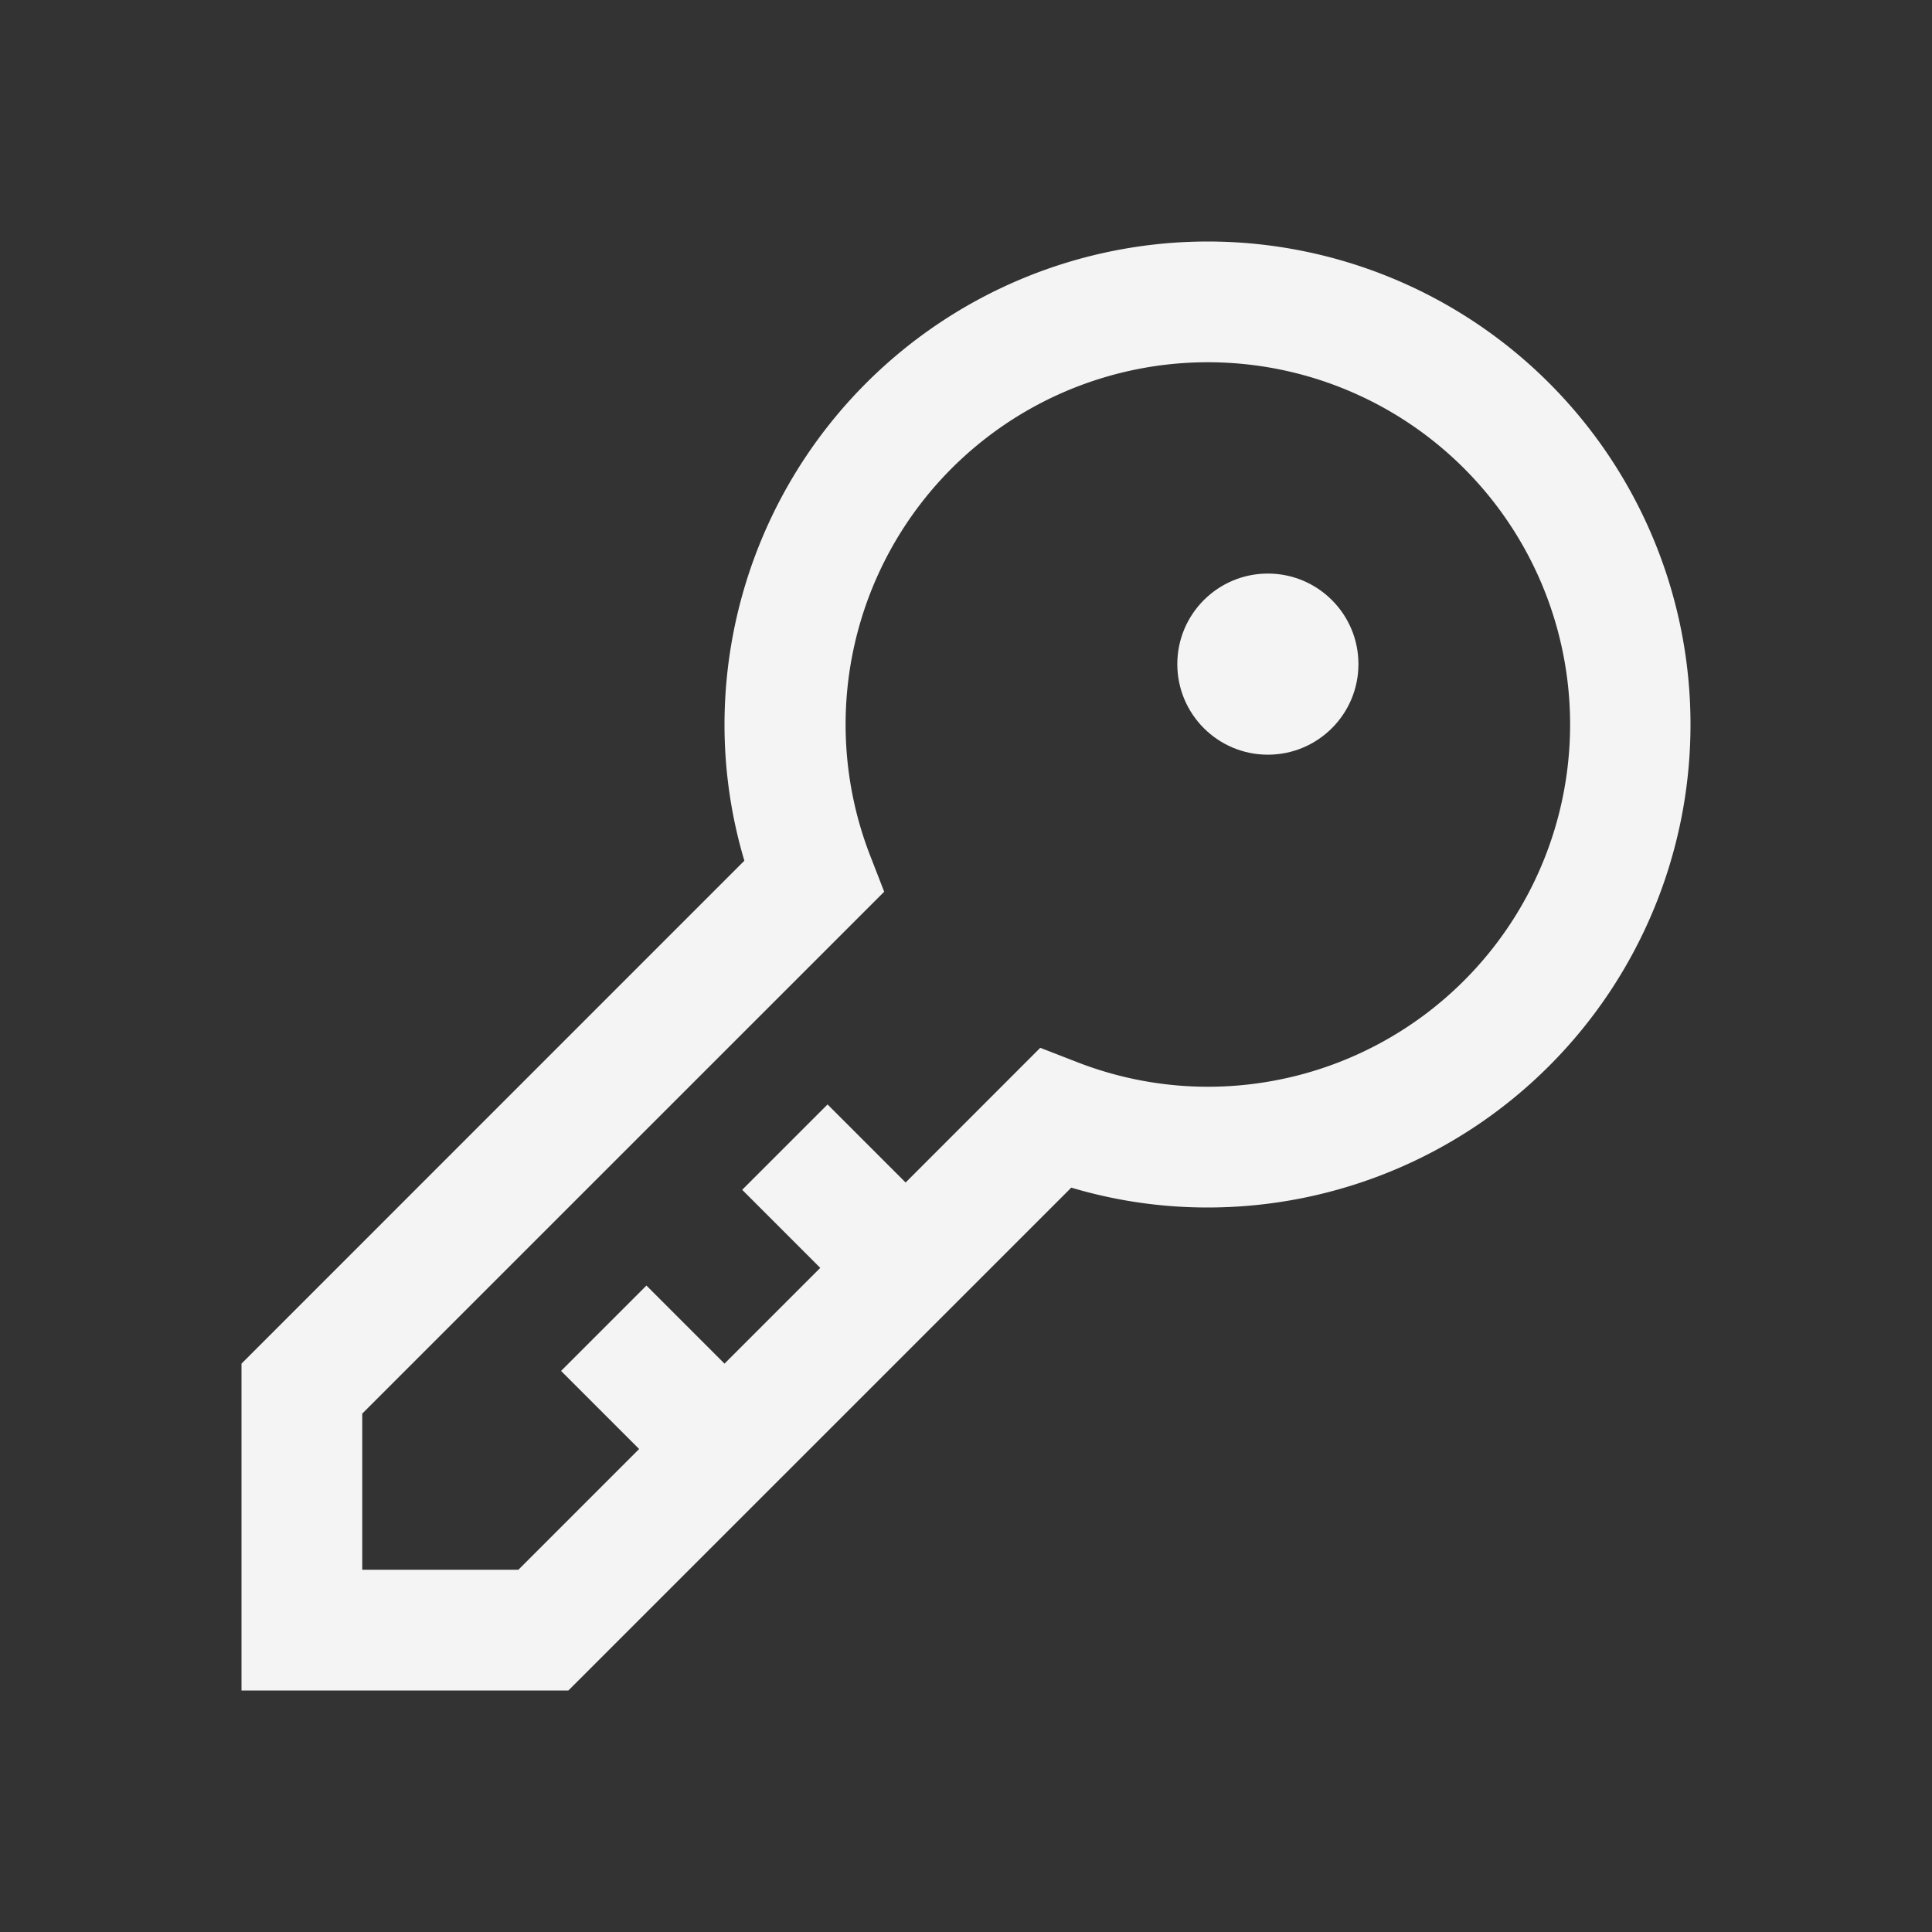 <svg xmlns="http://www.w3.org/2000/svg" viewBox="0 0 32 32"><rect x="0" y="0" width="32" height="32" fill="#333333" stroke="none"/><g data-name="Layer 2"><g data-name="Dark theme icons"><circle cx="21" cy="11" r="1.5" fill="#f4f4f4"/><path d="M20 4a8.009 8.009 0 00-8 8 7.89 7.89 0 00.329 2.256L4 22.586V28h5.414l8.33-8.329A7.89 7.89 0 0020 20a8 8 0 000-16zm0 14a5.971 5.971 0 01-2.162-.409l-.608-.236L15 19.586l-1.293-1.293-1.414 1.414L13.586 21 12 22.586l-1.293-1.293-1.414 1.414L10.586 24l-2 2H6v-2.586l8.645-8.644-.236-.608A6 6 0 1120 18z" fill="#f4f4f4"/><path fill="none" d="M0 0h32v32H0z"/></g></g></svg>